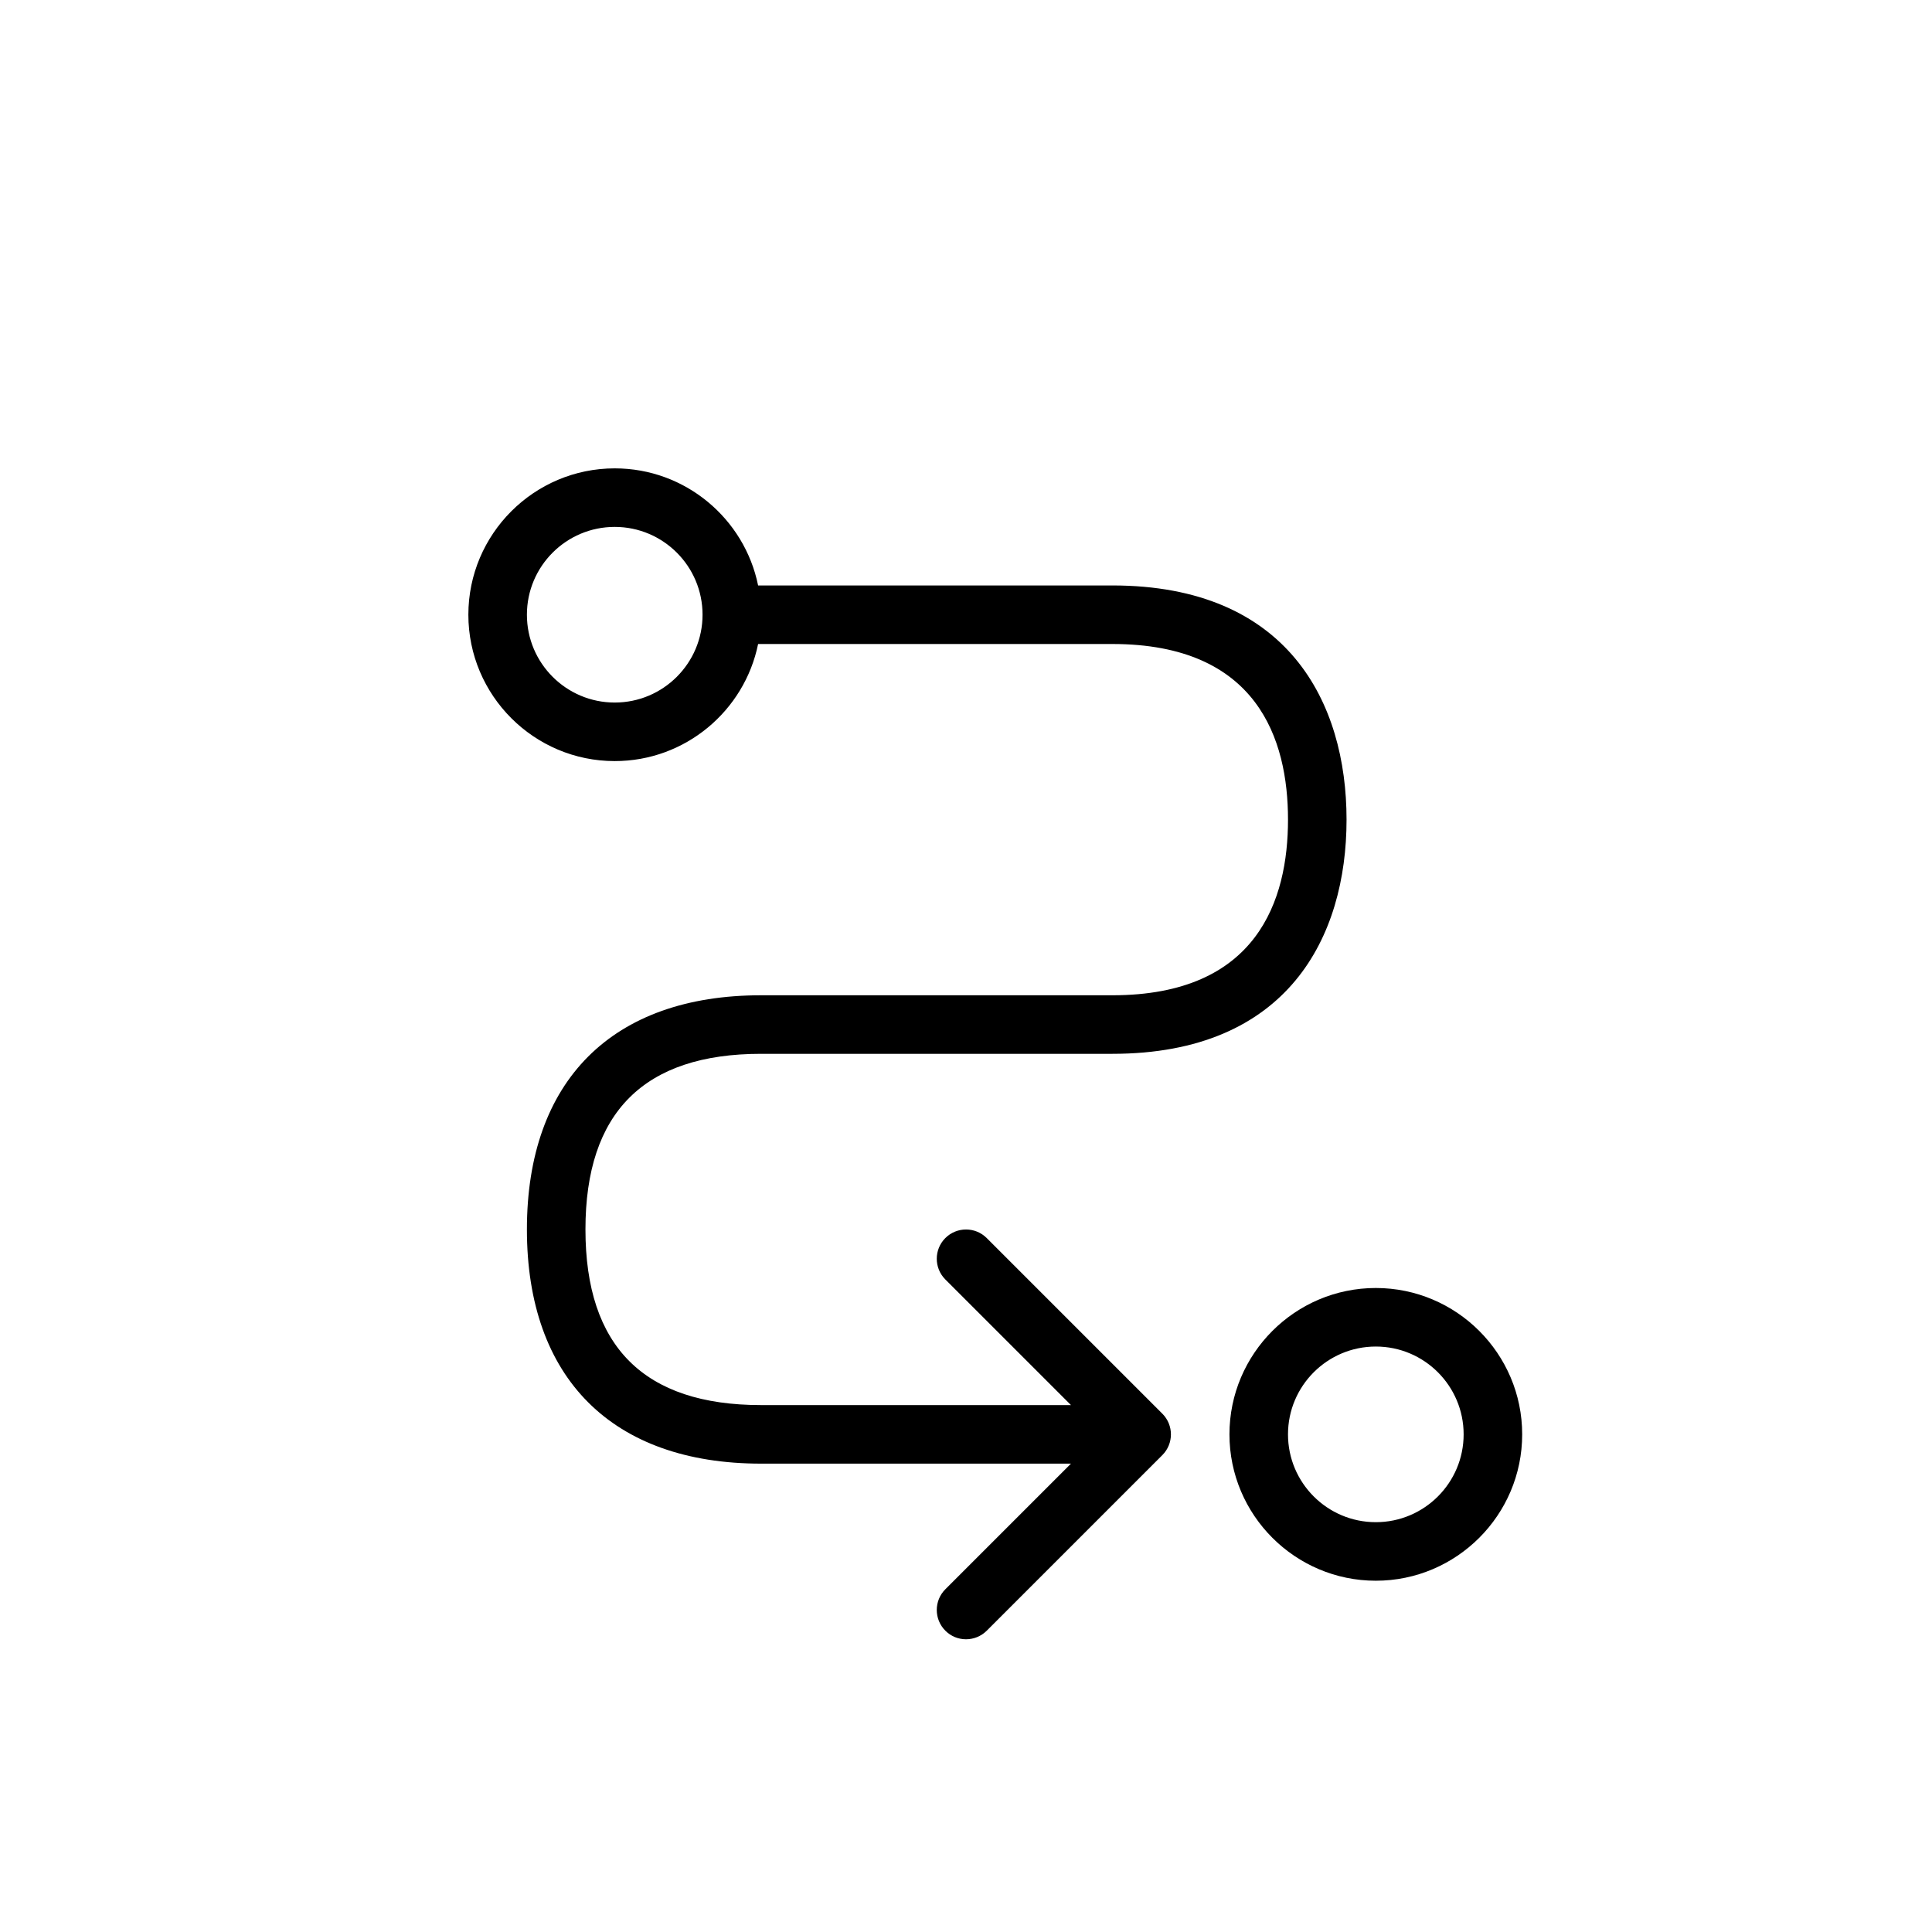 <svg xmlns="http://www.w3.org/2000/svg" width="33" height="33" viewBox="0 0 33 33"><path d="M13 18h6c3 0 4-2 4-4s-1-4-4-4h-6.051c-.232-1.14-1.242-2-2.449-2-1.378 0-2.5 1.122-2.5 2.5s1.122 2.5 2.5 2.5c1.207 0 2.217-.86 2.449-2h6.051c2.48 0 3 1.631 3 3s-.52 3-3 3h-6c-2.542 0-4 1.458-4 4s1.458 4 4 4h5.293l-2.146 2.146c-.195.195-.195.512 0 .707.097.098.225.147.353.147s.256-.049.354-.146l3-3c.195-.195.195-.512 0-.707l-3-3c-.195-.195-.512-.195-.707 0-.195.195-.195.512 0 .707l2.146 2.146h-5.293c-2 0-3-1-3-3s1-3 3-3zm-2.5-6c-.828 0-1.5-.672-1.5-1.5s.672-1.5 1.5-1.5 1.5.672 1.5 1.5-.672 1.5-1.5 1.5zm13 11c.828 0 1.5.672 1.5 1.5s-.672 1.5-1.5 1.5-1.5-.672-1.5-1.5.672-1.5 1.5-1.5m0-1c-1.378 0-2.5 1.122-2.5 2.5s1.122 2.5 2.5 2.5 2.5-1.122 2.5-2.5-1.122-2.5-2.5-2.5z"/></svg>